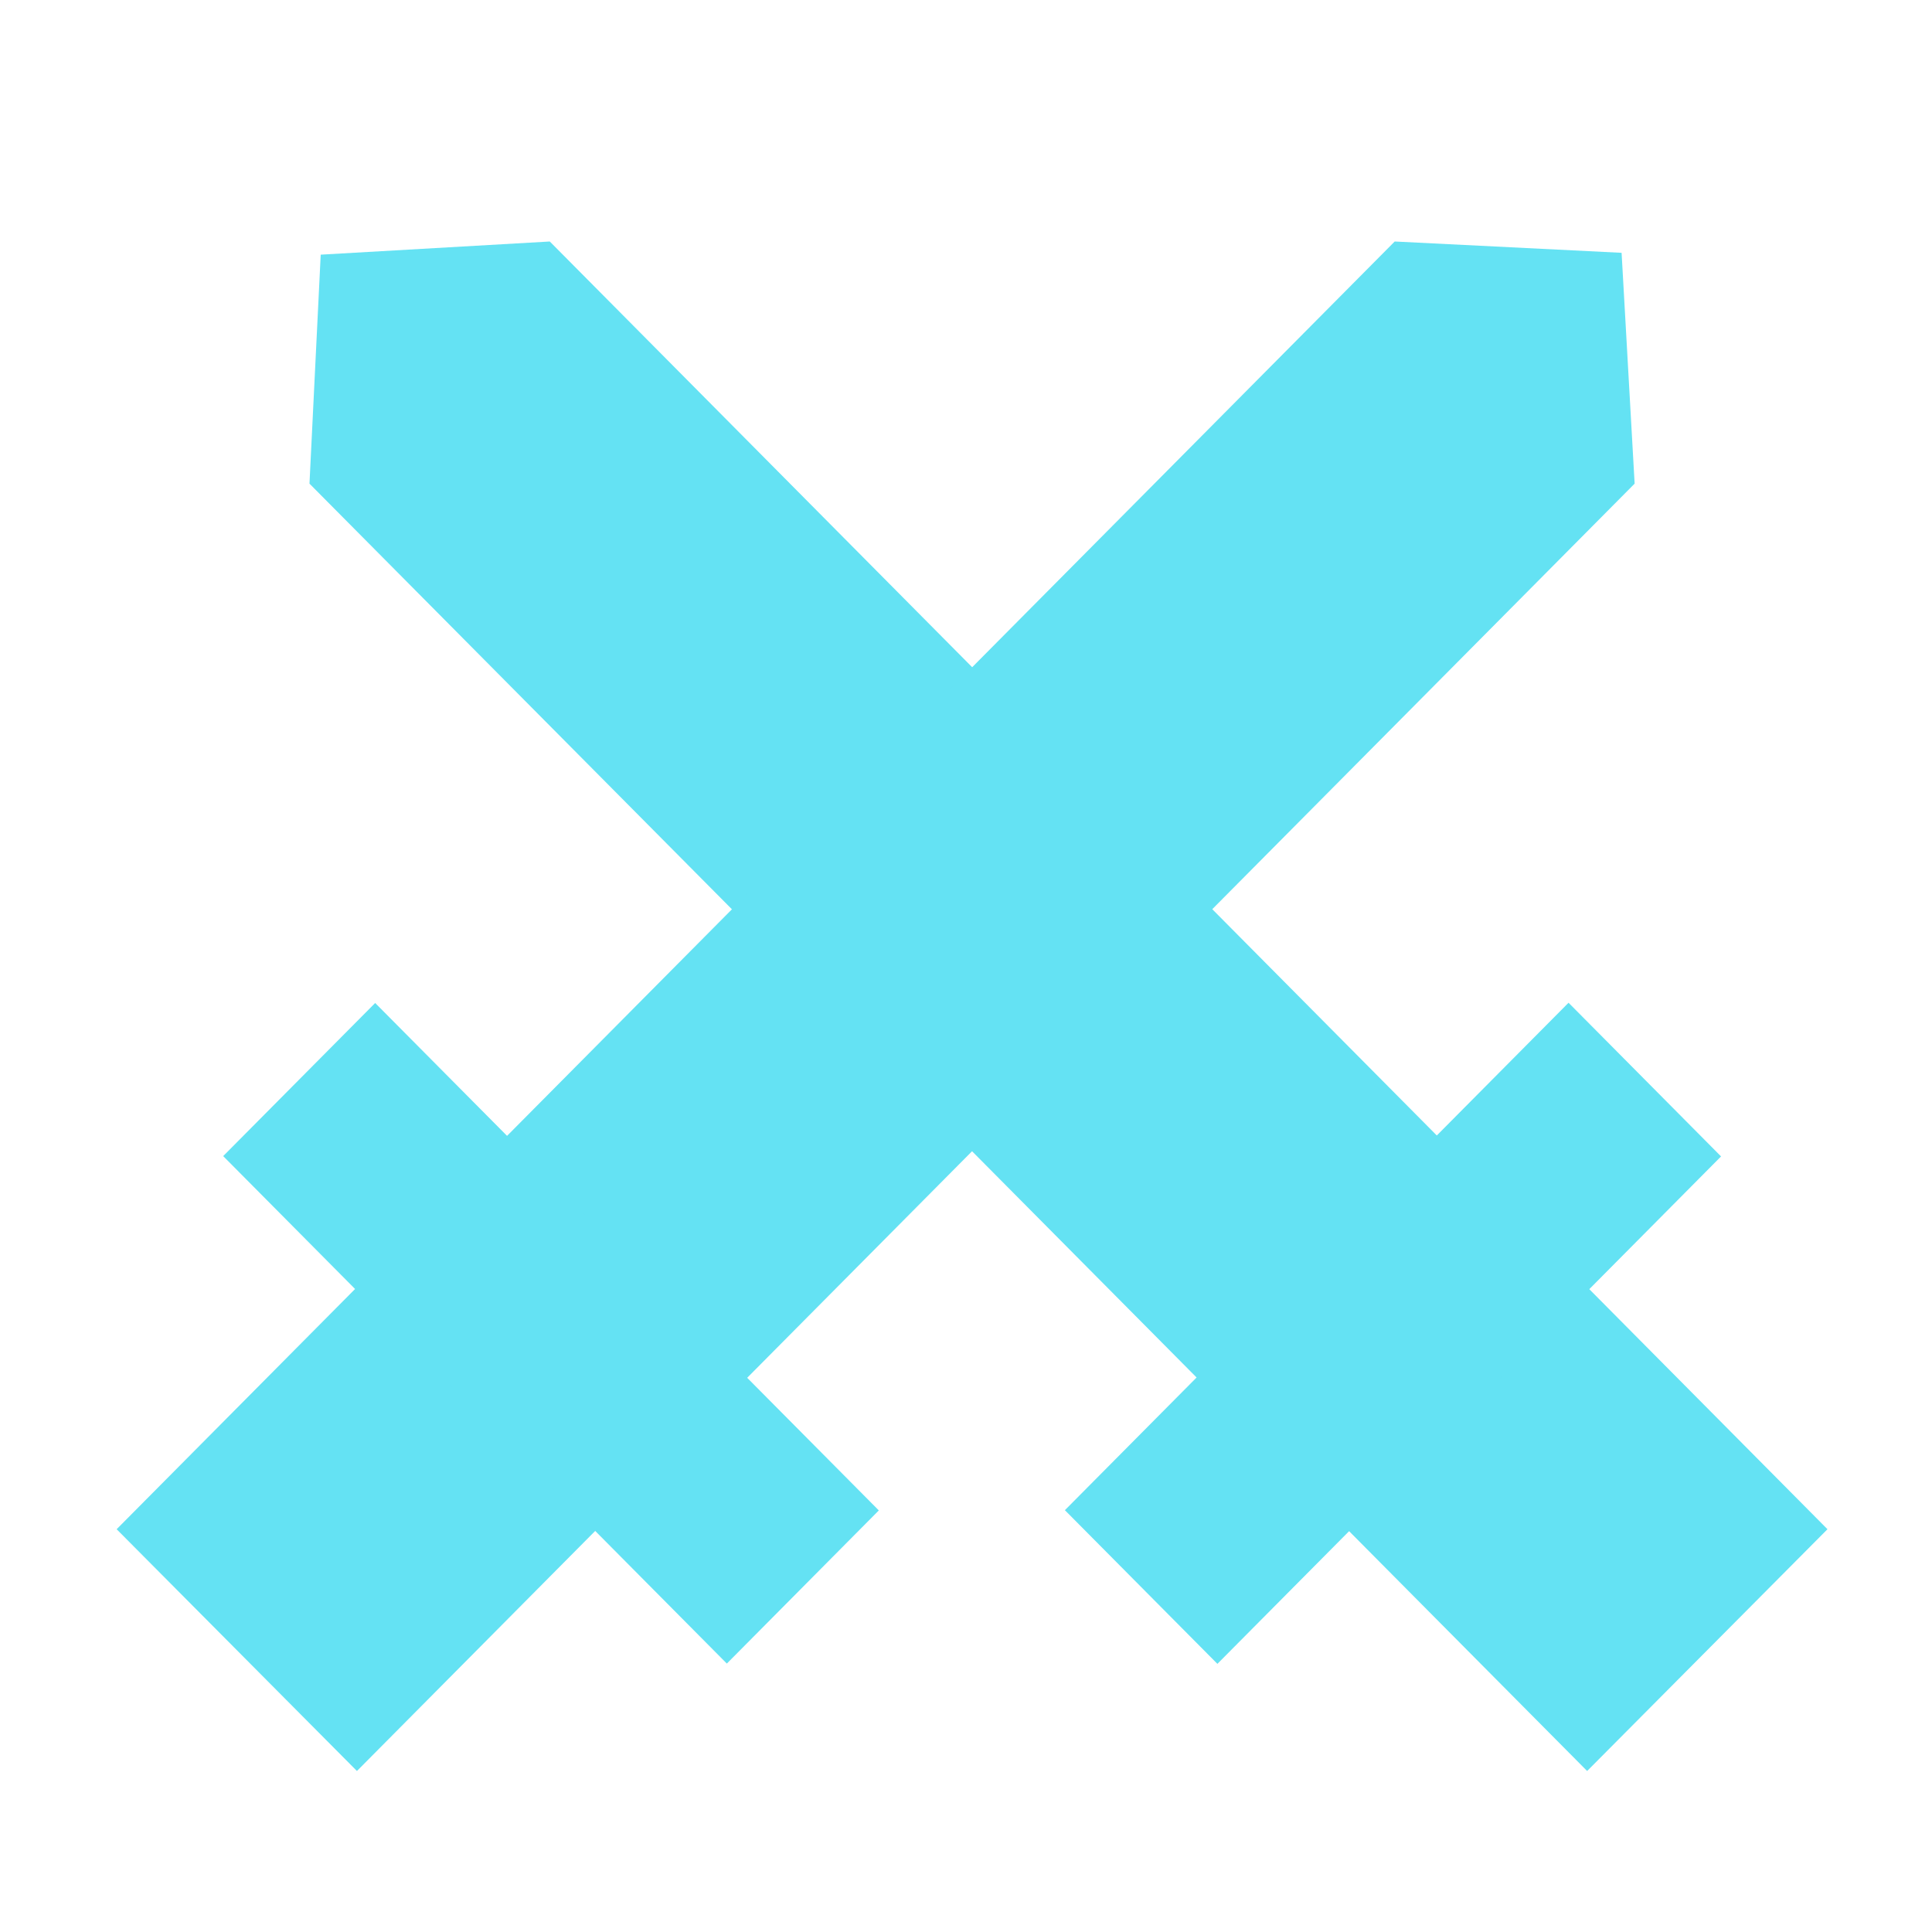 <svg width="48" height="48" viewBox="0 0 48 48" fill="none" xmlns="http://www.w3.org/2000/svg">
<g clip-path="url(#clip0_4195_2556)">
<path d="M45.403 37.993L13.659 6L7.968 6.327L7.689 12.016L39.432 44L45.403 37.993Z" fill="#64E2F3"/>
<path d="M38.97 24.913L26.457 37.52L30.246 41.338L42.759 28.731L38.97 24.913Z" fill="#64E2F3"/>
<path d="M8.868 44L40.612 12.016L40.288 6.281L34.651 6L2.898 37.993L8.868 44Z" fill="#64E2F3"/>
<path d="M9.321 24.919L5.545 28.723L18.058 41.331L21.834 37.526L9.321 24.919Z" fill="#64E2F3"/>
</g>
<defs>
<clipPath id="clip0_4195_2556">
<rect width="44" height="38" fill="white" transform="translate(2 6)"/>
</clipPath>
</defs>
</svg>
